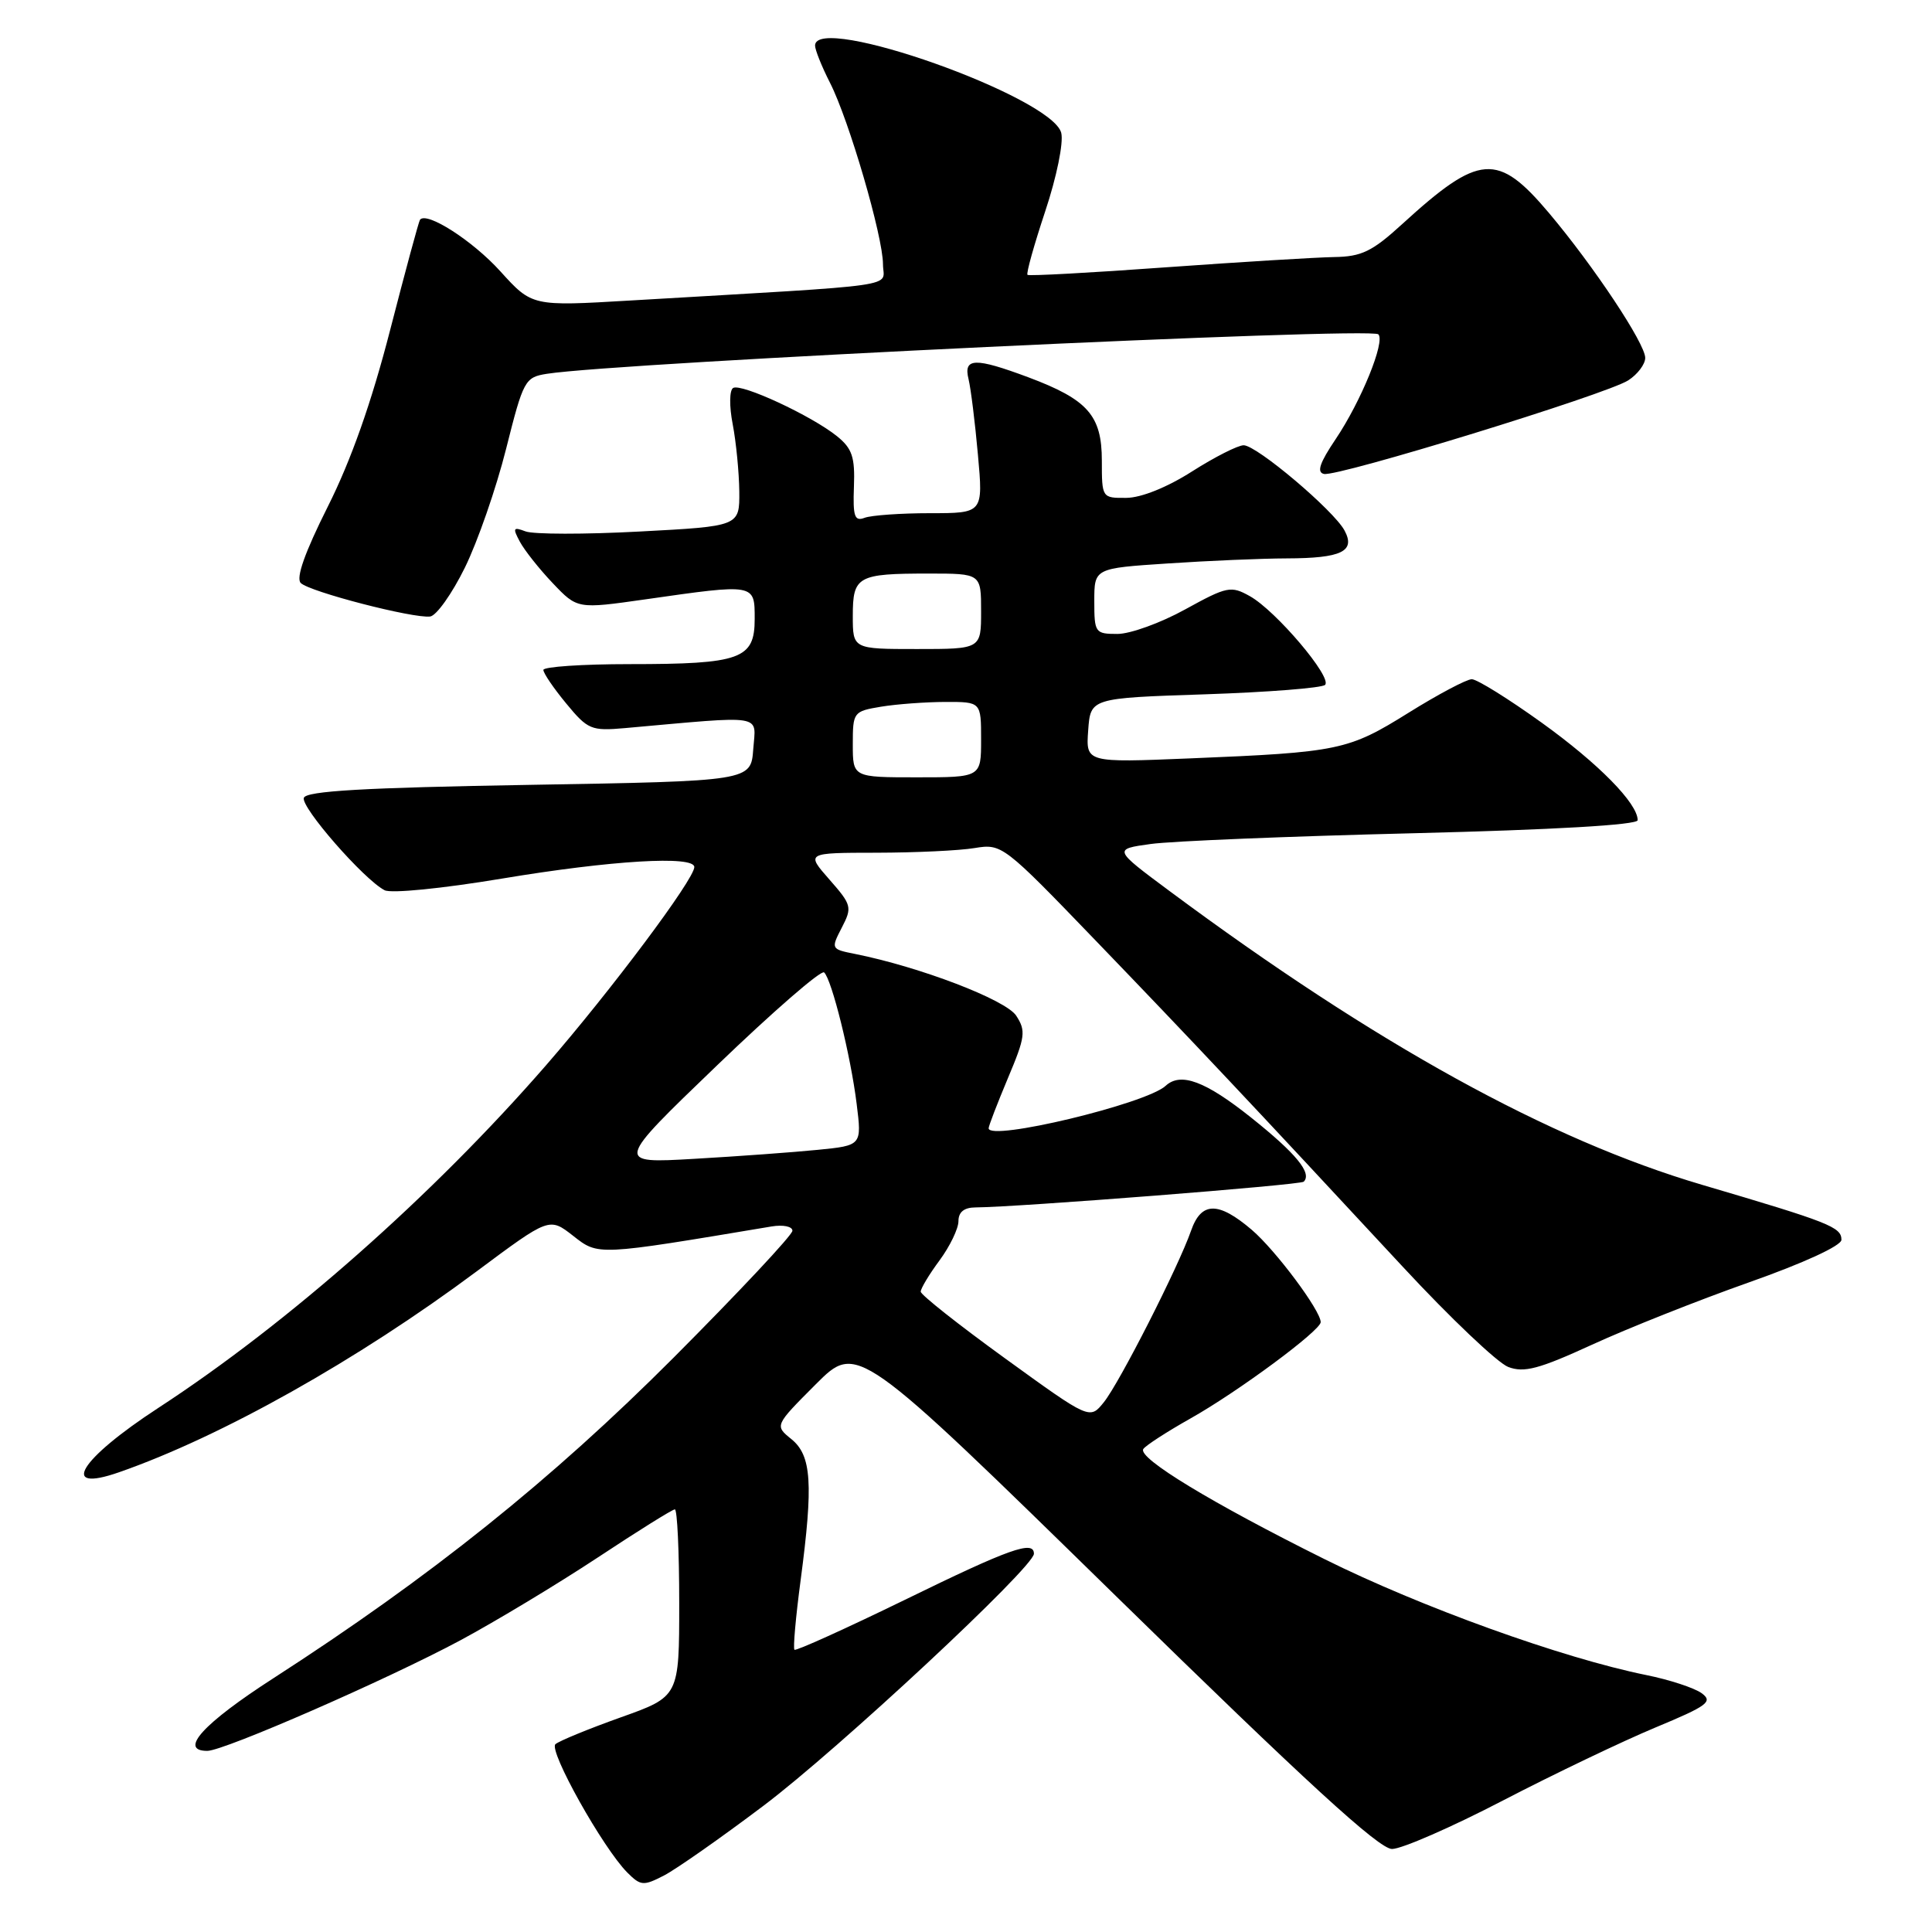 <?xml version="1.0" encoding="UTF-8" standalone="no"?>
<!DOCTYPE svg PUBLIC "-//W3C//DTD SVG 1.1//EN" "http://www.w3.org/Graphics/SVG/1.1/DTD/svg11.dtd" >
<svg xmlns="http://www.w3.org/2000/svg" xmlns:xlink="http://www.w3.org/1999/xlink" version="1.1" viewBox="0 0 256 256">
 <g >
 <path fill="currentColor"
d=" M 101.14 239.29 C 111.04 231.84 137.00 207.65 137.00 205.88 C 137.00 204.05 133.78 205.20 119.91 211.98 C 112.05 215.81 105.46 218.79 105.27 218.60 C 105.07 218.41 105.44 214.25 106.09 209.37 C 107.78 196.59 107.54 192.86 104.86 190.69 C 102.64 188.89 102.64 188.89 108.11 183.41 C 113.58 177.94 113.58 177.94 147.85 211.47 C 173.08 236.16 182.73 245.00 184.45 245.00 C 185.73 245.00 192.35 242.11 199.14 238.58 C 205.94 235.05 215.04 230.70 219.36 228.90 C 226.28 226.02 227.01 225.48 225.48 224.36 C 224.52 223.66 221.21 222.57 218.12 221.95 C 207.02 219.70 188.26 212.94 175.50 206.59 C 160.60 199.18 150.75 193.21 151.49 192.01 C 151.77 191.56 154.59 189.73 157.75 187.95 C 164.03 184.42 175.00 176.30 175.00 175.19 C 174.99 173.65 169.04 165.68 165.88 162.97 C 161.43 159.17 159.17 159.20 157.82 163.08 C 156.15 167.86 148.34 183.23 146.26 185.81 C 144.40 188.12 144.40 188.12 133.20 180.01 C 127.04 175.55 122.00 171.57 122.00 171.15 C 122.00 170.73 123.12 168.86 124.50 167.00 C 125.87 165.14 127.00 162.80 127.00 161.81 C 127.00 160.60 127.75 160.00 129.25 159.99 C 134.90 159.95 172.31 157.02 172.75 156.58 C 173.88 155.45 171.76 152.86 165.81 148.11 C 159.72 143.25 156.45 142.03 154.45 143.88 C 151.86 146.27 131.00 151.27 131.00 149.50 C 131.00 149.19 132.15 146.21 133.55 142.87 C 135.86 137.40 135.96 136.59 134.65 134.58 C 133.26 132.47 121.89 128.12 113.29 126.40 C 110.11 125.77 110.09 125.73 111.54 122.92 C 112.94 120.22 112.86 119.91 109.90 116.54 C 106.79 113.00 106.79 113.00 116.15 112.99 C 121.29 112.98 127.14 112.71 129.15 112.37 C 132.75 111.78 132.96 111.94 145.19 124.64 C 157.87 137.80 165.87 146.30 185.90 167.88 C 192.17 174.64 198.45 180.60 199.85 181.13 C 201.95 181.93 203.93 181.40 210.95 178.18 C 215.65 176.02 225.01 172.30 231.75 169.92 C 239.03 167.35 244.00 165.06 244.00 164.28 C 244.00 162.59 242.42 161.97 225.52 156.99 C 205.27 151.02 182.29 138.35 155.00 118.09 C 147.50 112.52 147.50 112.52 152.50 111.83 C 155.25 111.45 170.89 110.81 187.25 110.41 C 205.84 109.95 217.00 109.31 217.00 108.68 C 217.00 106.45 211.81 101.17 204.27 95.75 C 199.87 92.59 195.71 90.00 195.02 90.00 C 194.34 90.00 190.56 92.00 186.63 94.45 C 178.66 99.42 177.43 99.68 157.69 100.49 C 143.88 101.06 143.88 101.06 144.19 96.78 C 144.50 92.50 144.50 92.50 159.67 92.00 C 168.01 91.72 175.17 91.16 175.58 90.75 C 176.56 89.77 169.07 80.93 165.62 79.00 C 163.11 77.59 162.60 77.69 157.04 80.75 C 153.80 82.54 149.76 84.00 148.07 84.00 C 145.11 84.00 145.00 83.84 145.00 79.65 C 145.00 75.30 145.00 75.30 154.75 74.66 C 160.11 74.30 167.20 74.00 170.50 73.99 C 177.77 73.97 179.64 73.06 178.16 70.30 C 176.73 67.63 166.52 59.00 164.79 59.00 C 164.03 59.00 160.95 60.56 157.95 62.47 C 154.66 64.57 151.21 65.96 149.25 65.97 C 146.02 66.00 146.00 65.97 146.00 61.04 C 146.00 55.05 144.14 52.95 136.28 50.00 C 129.18 47.35 127.63 47.39 128.34 50.25 C 128.64 51.49 129.20 55.99 129.58 60.25 C 130.28 68.00 130.28 68.00 123.22 68.00 C 119.34 68.00 115.45 68.28 114.57 68.61 C 113.24 69.12 113.00 68.45 113.15 64.49 C 113.30 60.57 112.92 59.43 110.92 57.81 C 107.55 55.09 98.21 50.75 97.14 51.41 C 96.65 51.72 96.62 53.82 97.09 56.23 C 97.54 58.58 97.93 62.58 97.96 65.12 C 98.00 69.73 98.00 69.73 84.75 70.43 C 77.46 70.82 70.66 70.81 69.63 70.41 C 68.00 69.79 67.91 69.96 68.88 71.77 C 69.49 72.91 71.45 75.39 73.24 77.27 C 76.50 80.70 76.50 80.70 85.50 79.42 C 100.12 77.33 100.00 77.31 100.00 82.02 C 100.00 87.33 98.16 88.00 83.43 88.00 C 77.15 88.00 72.00 88.35 72.00 88.77 C 72.00 89.20 73.36 91.20 75.03 93.22 C 77.88 96.68 78.35 96.87 82.78 96.48 C 101.61 94.80 100.15 94.56 99.81 99.26 C 99.50 103.50 99.50 103.50 70.08 104.00 C 48.25 104.37 40.56 104.81 40.26 105.72 C 39.85 106.96 48.19 116.52 50.96 117.96 C 51.83 118.41 58.57 117.74 66.50 116.42 C 81.01 114.00 92.00 113.34 92.00 114.89 C 92.00 116.50 80.94 131.28 72.34 141.17 C 57.36 158.39 38.21 175.32 21.00 186.54 C 10.51 193.38 7.76 197.88 15.78 195.08 C 29.32 190.36 47.38 180.22 63.15 168.47 C 72.79 161.29 72.79 161.29 75.94 163.75 C 79.31 166.39 79.00 166.40 102.25 162.51 C 103.77 162.26 105.00 162.51 105.00 163.08 C 105.00 163.65 97.91 171.21 89.25 179.90 C 73.06 196.12 57.04 208.95 36.25 222.36 C 26.92 228.37 23.62 232.00 27.47 232.00 C 29.67 232.00 51.28 222.56 61.00 217.35 C 65.67 214.84 73.85 209.91 79.17 206.40 C 84.49 202.88 89.10 200.00 89.42 200.00 C 89.74 200.00 90.00 205.58 90.00 212.40 C 90.00 224.80 90.00 224.80 82.25 227.56 C 77.99 229.08 74.10 230.68 73.60 231.11 C 72.65 231.94 79.90 244.90 83.13 248.13 C 84.89 249.89 85.26 249.92 87.99 248.51 C 89.61 247.67 95.53 243.52 101.14 239.29 Z  M 61.59 75.23 C 63.29 71.78 65.75 64.69 67.06 59.48 C 69.35 50.37 69.55 49.99 72.47 49.53 C 82.02 48.03 181.64 43.30 182.64 44.30 C 183.58 45.25 180.35 53.18 176.98 58.19 C 174.87 61.32 174.44 62.58 175.43 62.80 C 177.24 63.21 212.88 52.25 215.75 50.40 C 216.99 49.60 218.00 48.26 218.00 47.42 C 218.00 45.53 211.20 35.29 205.27 28.25 C 198.44 20.15 196.05 20.33 185.79 29.70 C 181.83 33.32 180.41 34.01 176.79 34.06 C 174.43 34.10 164.40 34.71 154.50 35.42 C 144.60 36.14 136.34 36.59 136.15 36.42 C 135.95 36.26 137.01 32.48 138.49 28.02 C 140.02 23.43 140.94 18.91 140.62 17.61 C 139.42 12.83 108.00 1.69 108.00 6.04 C 108.00 6.61 108.89 8.83 109.98 10.97 C 112.49 15.89 117.00 31.33 117.00 35.02 C 117.00 38.15 120.54 37.64 83.50 39.82 C 70.50 40.59 70.50 40.59 66.28 35.93 C 62.60 31.87 56.51 27.97 55.65 29.12 C 55.49 29.33 53.71 35.91 51.69 43.75 C 49.23 53.31 46.52 60.99 43.44 67.12 C 40.38 73.22 39.19 76.59 39.85 77.25 C 41.01 78.41 54.76 81.97 57.00 81.69 C 57.83 81.58 59.89 78.68 61.59 75.23 Z  M 95.00 141.18 C 102.42 134.04 108.81 128.49 109.20 128.85 C 110.22 129.80 112.72 139.88 113.51 146.26 C 114.20 151.78 114.20 151.78 108.35 152.36 C 105.13 152.68 97.78 153.22 92.00 153.55 C 81.50 154.16 81.50 154.16 95.00 141.18 Z  M 113.00 98.63 C 113.00 94.36 113.08 94.25 116.75 93.64 C 118.81 93.30 122.64 93.02 125.25 93.01 C 130.00 93.00 130.00 93.00 130.00 98.00 C 130.00 103.00 130.00 103.00 121.50 103.00 C 113.00 103.00 113.00 103.00 113.00 98.63 Z  M 113.00 81.61 C 113.00 76.34 113.61 76.00 123.08 76.00 C 130.00 76.00 130.00 76.00 130.00 81.00 C 130.00 86.00 130.00 86.00 121.50 86.00 C 113.00 86.00 113.00 86.00 113.00 81.61 Z "/>
</g>
</svg>